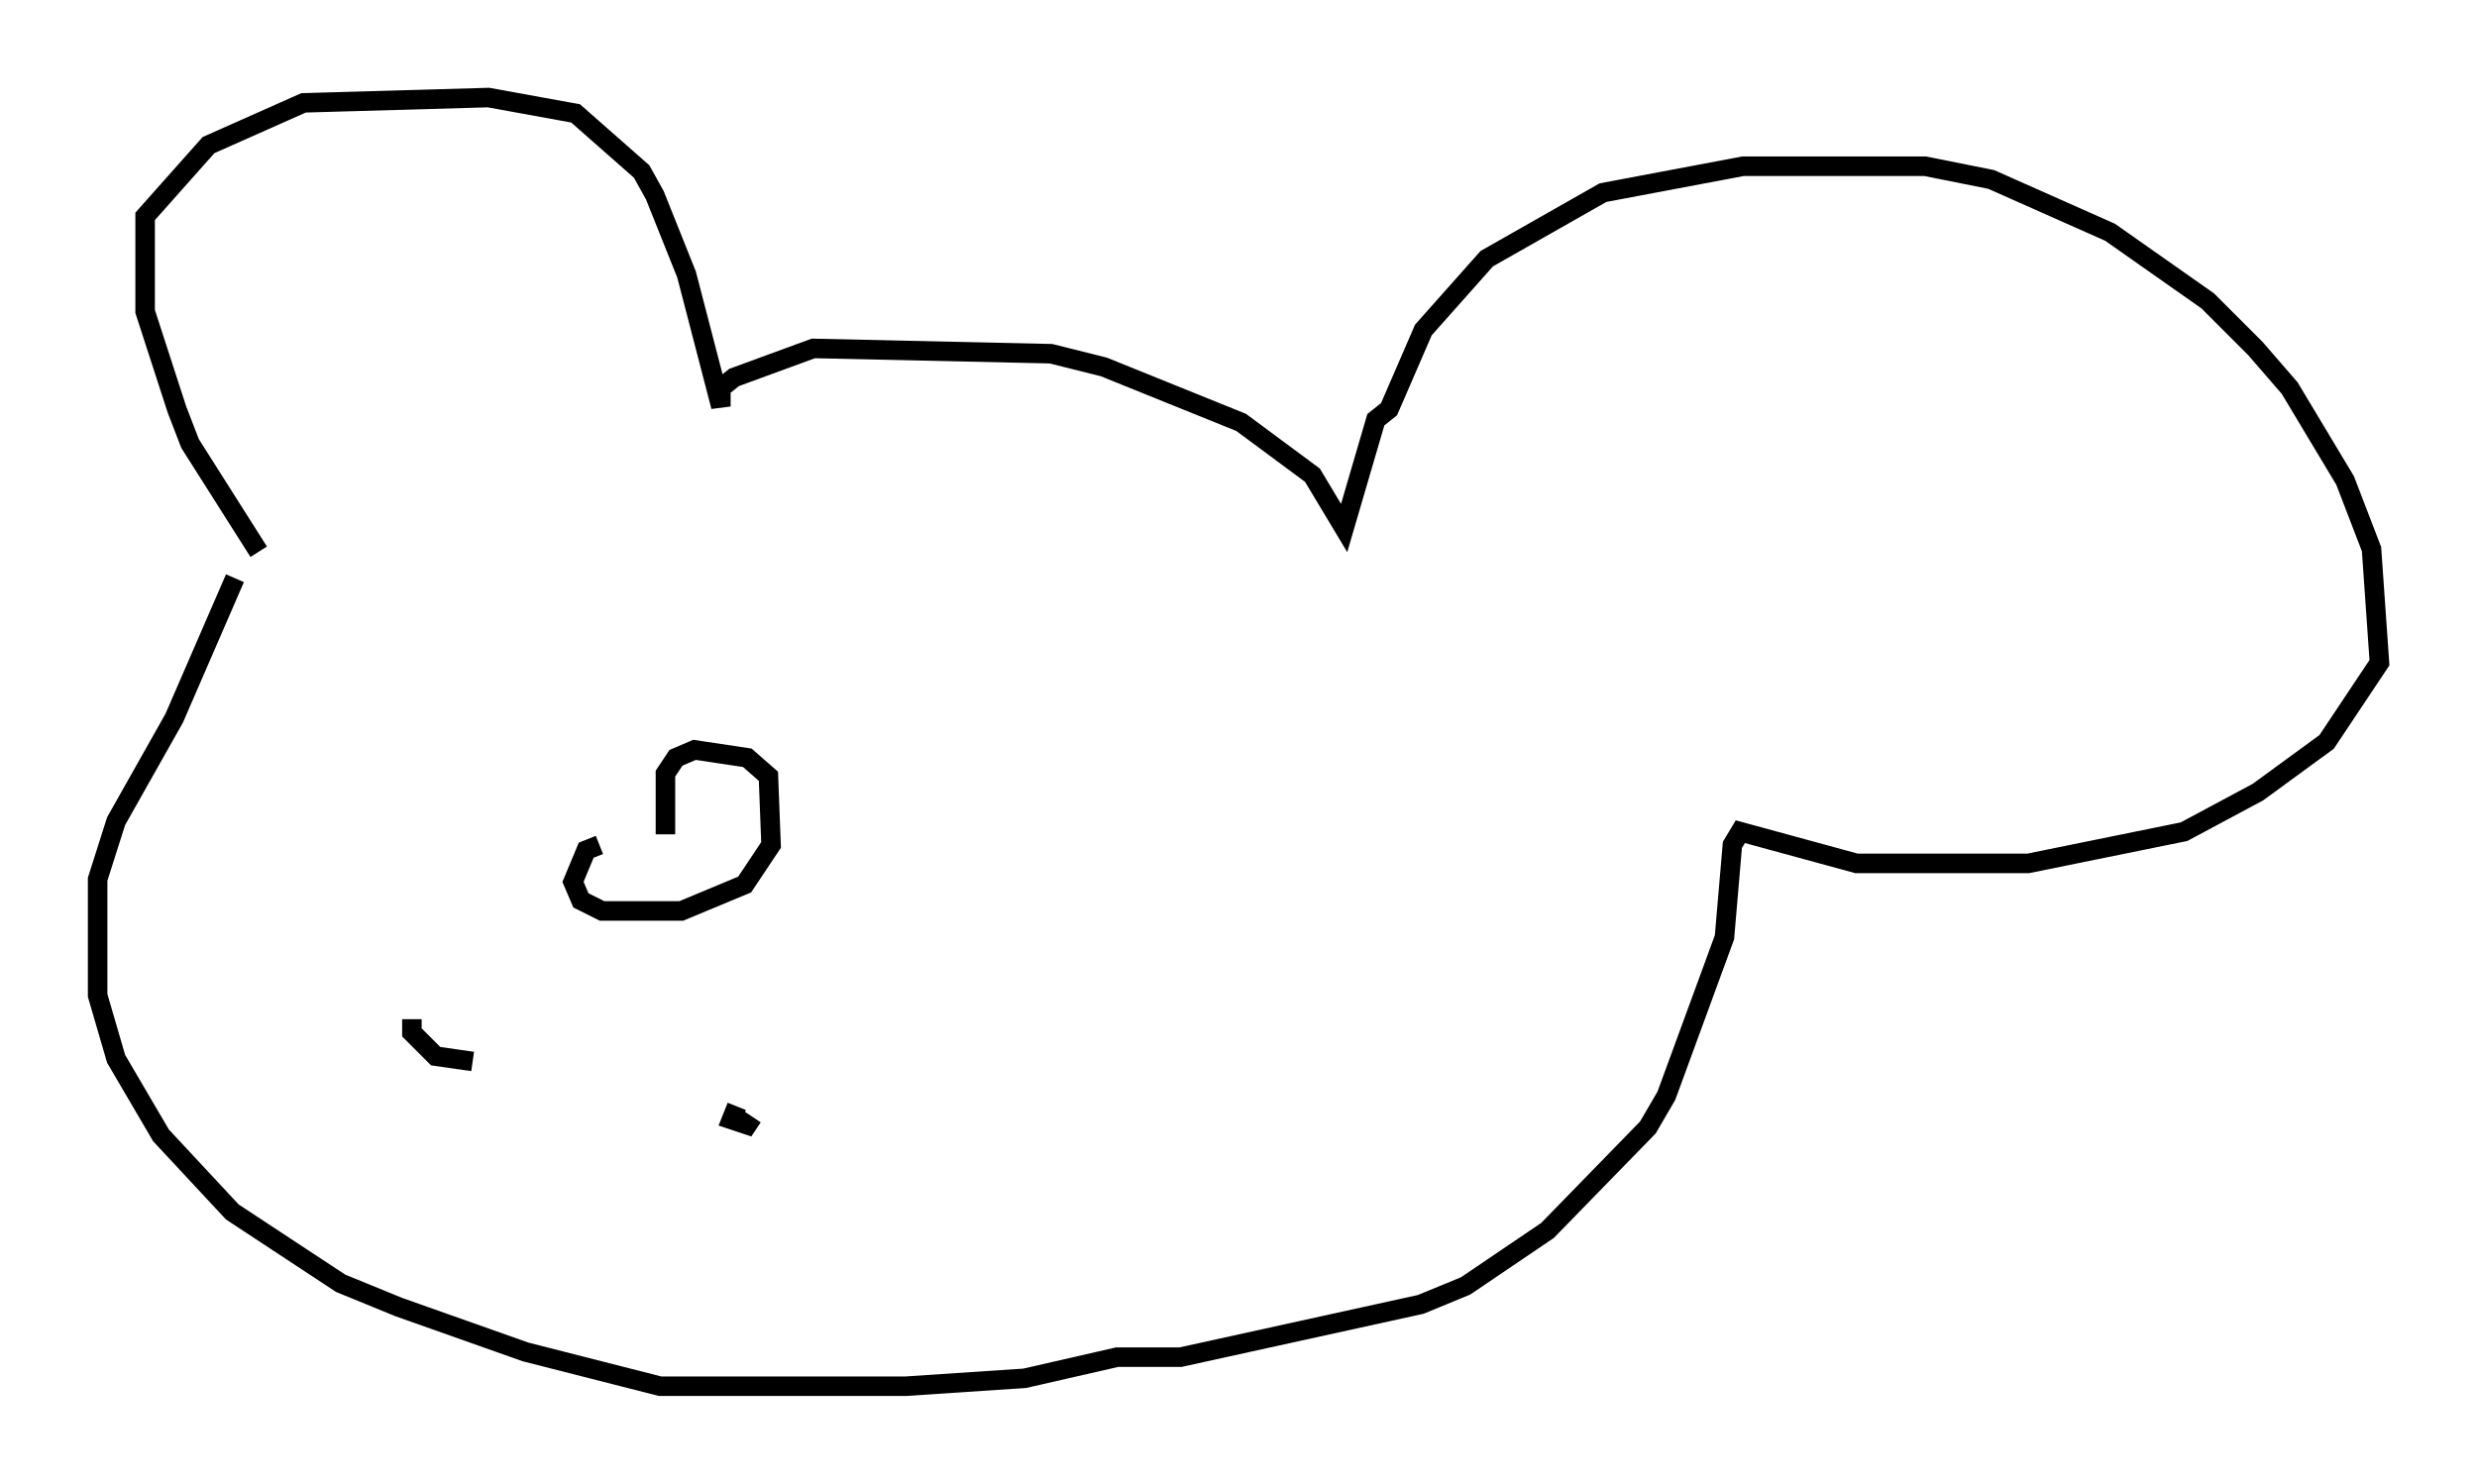 <?xml version="1.0" encoding="utf-8" ?>
<svg baseProfile="full" height="76.034" version="1.1" width="126.913" xmlns="http://www.w3.org/2000/svg" xmlns:ev="http://www.w3.org/2001/xml-events" xmlns:xlink="http://www.w3.org/1999/xlink"><defs /><rect fill="white" height="76.034" width="126.913" x="0" y="0" /><path d="M14.202, 30.71 m-0.947, -2.436 l-3.518, -5.548 -0.677, -1.759 l-1.624, -5.007 0.0, -4.871 l3.248, -3.654 4.871, -2.165 l9.472, -0.271 4.465, 0.812 l3.383, 2.977 0.677, 1.218 l1.624, 4.059 1.759, 6.766 l0.0, -0.947 0.677, -0.541 l4.059, -1.488 12.178, 0.271 l2.706, 0.677 7.036, 2.842 l3.654, 2.706 1.624, 2.706 l1.624, -5.548 0.677, -0.541 l1.759, -4.059 3.248, -3.654 l5.954, -3.383 7.172, -1.353 l9.337, 0.0 3.383, 0.677 l6.089, 2.706 5.007, 3.518 l2.436, 2.436 1.759, 2.03 l2.842, 4.736 1.353, 3.518 l0.406, 5.819 -2.706, 4.059 l-3.518, 2.571 -3.789, 2.03 l-7.984, 1.624 -8.796, 0.0 l-5.954, -1.624 -0.406, 0.677 l-0.406, 4.736 -2.977, 8.119 l-0.947, 1.624 -5.142, 5.277 l-4.195, 2.842 -2.3, 0.947 l-12.314, 2.706 -3.248, 0.0 l-4.736, 1.083 -6.089, 0.406 l-12.584, 0.0 -6.901, -1.759 l-6.495, -2.3 -2.977, -1.218 l-5.548, -3.654 -3.654, -3.924 l-2.3, -3.924 -0.947, -3.248 l0.0, -5.954 0.947, -2.977 l2.977, -5.277 3.112, -7.172 m18.674, 13.667 l-0.677, 0.271 -0.677, 1.624 l0.406, 0.947 1.083, 0.541 l4.059, 0.0 3.248, -1.353 l1.353, -2.03 -0.135, -3.518 l-1.083, -0.947 -2.706, -0.406 l-0.947, 0.406 -0.541, 0.812 l0.0, 3.112 m-12.99, 9.472 l0.0, 0.677 1.218, 1.218 l1.894, 0.271 m13.532, 2.3 l-0.271, 0.677 0.812, 0.271 l0.271, -0.406 " fill="none" stroke="black" stroke-width="1" /></svg>